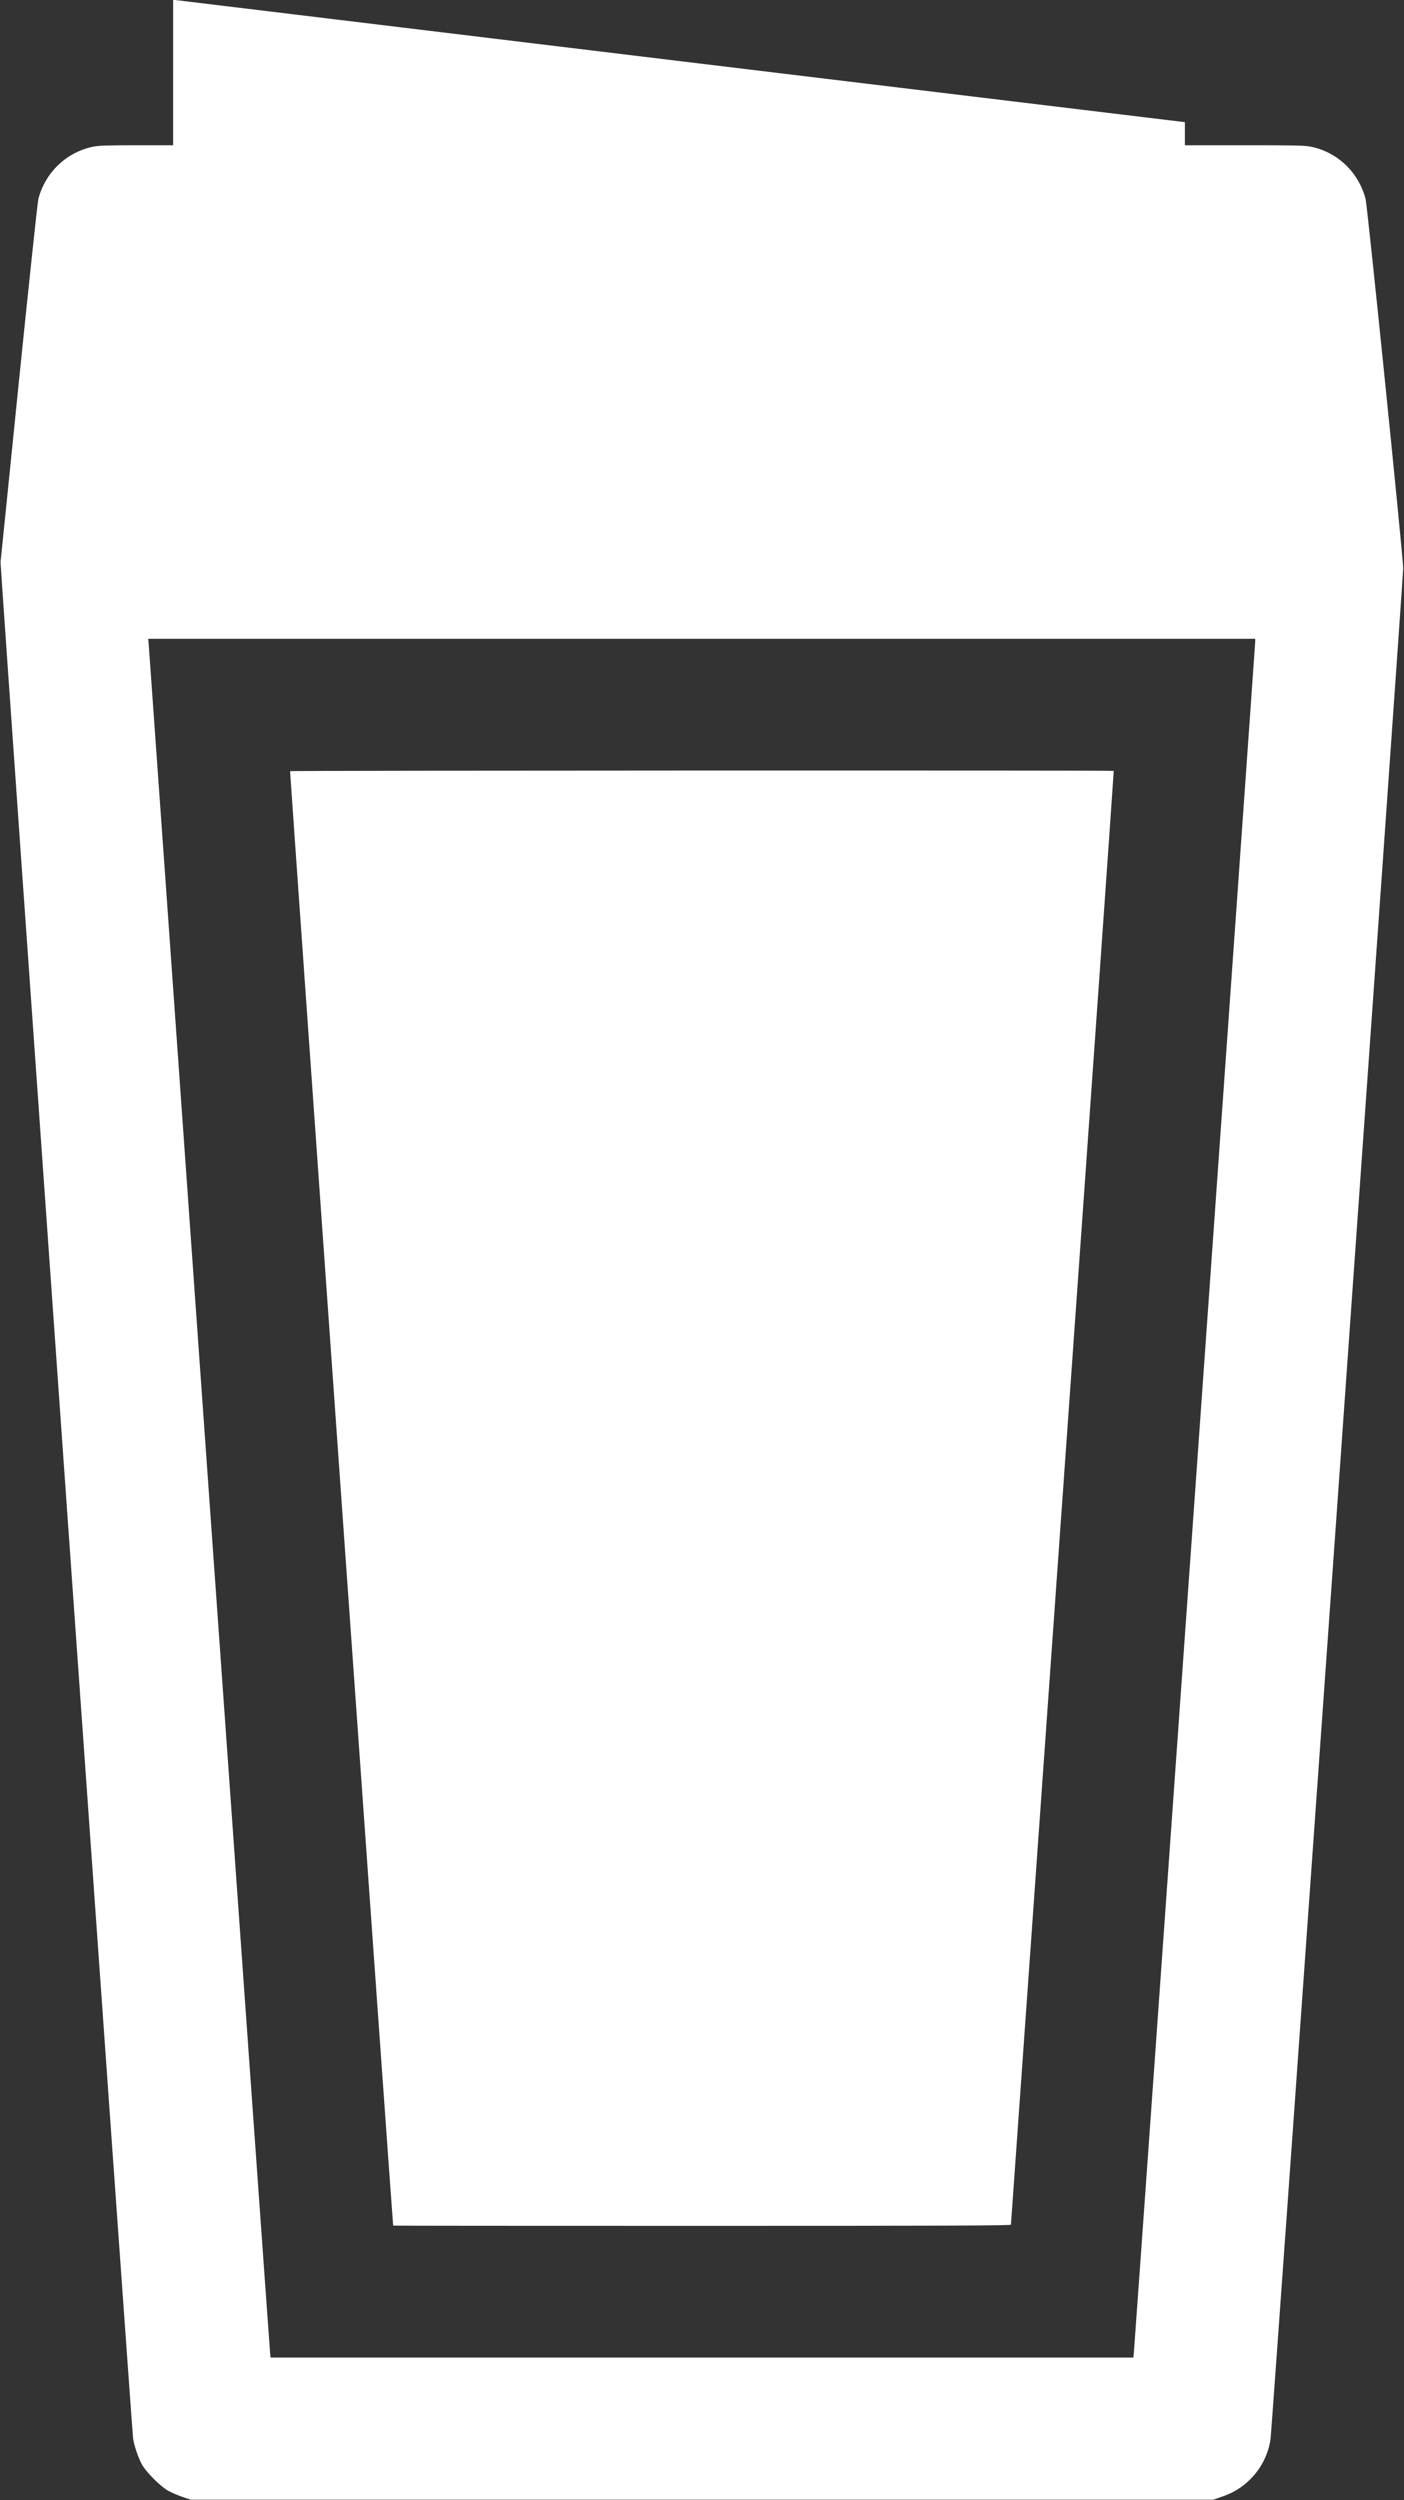 <?xml version="1.0" standalone="no"?>
<!DOCTYPE svg PUBLIC "-//W3C//DTD SVG 20010904//EN"
 "http://www.w3.org/TR/2001/REC-SVG-20010904/DTD/svg10.dtd">
<svg version="1.0" xmlns="http://www.w3.org/2000/svg"
 width="1557pt" height="2771pt" viewBox="0 0 1557 2771"
 preserveAspectRatio="xMidYMid meet">

<rect x="0" y="0" width="1557" height="2771" fill="#333333" stroke="none"/>

<g transform="translate(0,2771) scale(0.1,-0.1)"
fill="#FFFFFF" stroke="none">
<path d="M1920 26906 l0 -806 -405 0 c-331 0 -420 -3 -483 -16 -296 -61 -529
-284 -607 -580 -8 -32 -105 -941 -215 -2019 -109 -1078 -201 -1980 -204 -2005
-4 -39 1454 -20663 1470 -20795 10 -78 60 -223 101 -295 49 -84 199 -234 283
-283 36 -21 108 -52 160 -70 l95 -32 5670 0 5670 0 95 33 c122 42 214 97 301
180 129 121 214 285 239 458 15 109 1470 20616 1471 20734 0 121 -396 4012
-417 4094 -77 296 -310 519 -606 580 -66 14 -174 16 -738 16 l-660 0 0 128 0
128 -5572 673 c-3065 371 -5590 676 -5610 679 l-38 5 0 -807z m12000 -6307 c0
-40 -1338 -18896 -1346 -18967 l-5 -52 -4784 0 -4784 0 -5 42 c-3 24 -307
4296 -676 9493 -368 5198 -671 9465 -673 9483 l-3 32 6138 0 6138 0 0 -31z"/>
<path d="M3217 19163 c-3 -6 1137 -16093 1143 -16120 0 -2 1541 -3 3425 -3
2733 0 3425 3 3426 13 0 6 258 3634 572 8060 315 4427 570 8050 568 8053 -8 7
-9130 4 -9134 -3z"/>
</g>
</svg>
